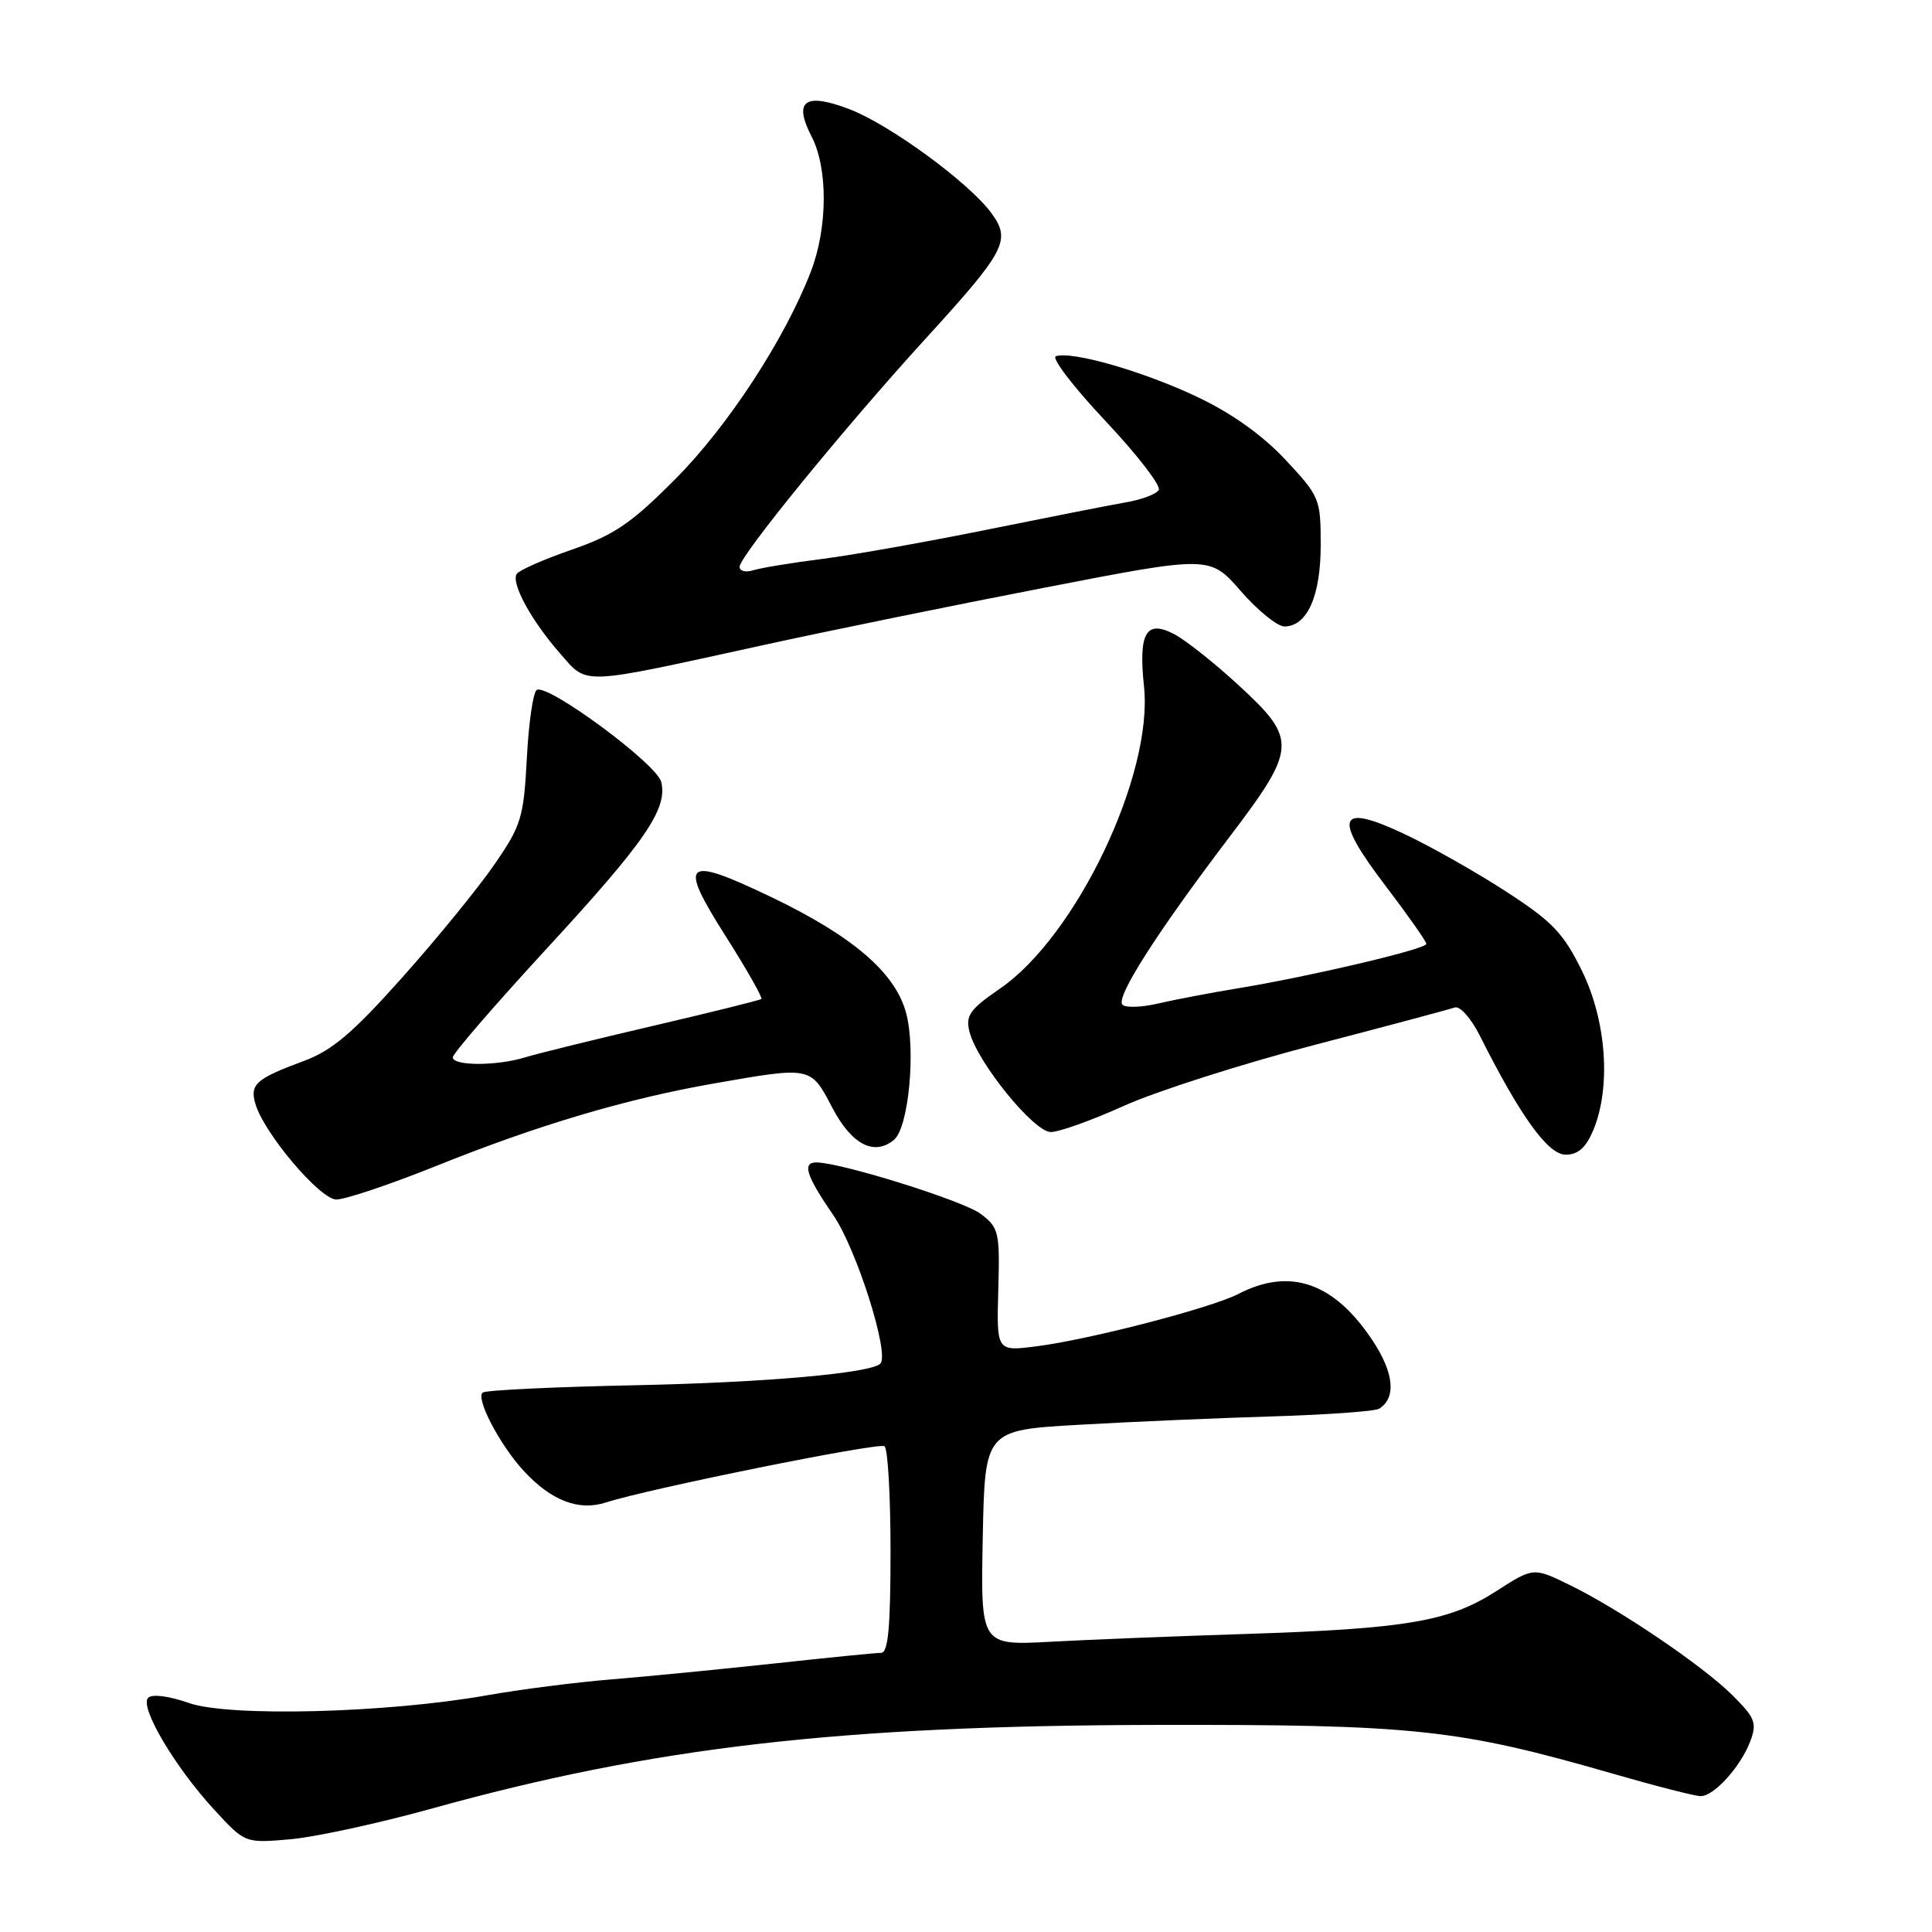 <?xml version="1.0" encoding="UTF-8" standalone="no"?>
<!DOCTYPE svg PUBLIC "-//W3C//DTD SVG 1.1//EN" "http://www.w3.org/Graphics/SVG/1.1/DTD/svg11.dtd" >
<svg xmlns="http://www.w3.org/2000/svg" xmlns:xlink="http://www.w3.org/1999/xlink" version="1.1" viewBox="0 0 256 256">
 <g >
 <path fill="currentColor"
d=" M 57.27 239.63 C 86.50 231.51 111.23 228.65 153.00 228.56 C 187.51 228.49 193.17 229.10 213.77 235.04 C 219.42 236.67 224.63 238.00 225.35 238.00 C 227.12 238.00 230.63 234.11 231.91 230.76 C 232.83 228.31 232.58 227.65 229.60 224.67 C 225.66 220.73 214.45 213.14 207.83 209.94 C 203.17 207.68 203.17 207.68 198.19 210.88 C 191.98 214.86 186.32 215.82 165.00 216.51 C 155.93 216.80 144.33 217.26 139.22 217.54 C 129.94 218.04 129.94 218.04 130.22 203.77 C 130.50 189.50 130.50 189.50 143.00 188.79 C 149.88 188.39 161.40 187.90 168.61 187.68 C 175.82 187.46 182.18 187.01 182.74 186.66 C 185.04 185.24 184.72 181.92 181.87 177.62 C 176.78 169.94 170.94 167.91 164.10 171.45 C 160.47 173.32 144.30 177.52 137.28 178.40 C 132.05 179.06 132.05 179.06 132.28 170.92 C 132.49 163.23 132.36 162.66 129.94 160.84 C 127.71 159.14 111.68 154.11 108.25 154.03 C 106.24 153.98 106.78 155.73 110.42 161.02 C 113.50 165.50 117.91 179.42 116.65 180.69 C 115.37 181.96 101.28 183.20 84.20 183.55 C 73.58 183.77 64.49 184.20 63.99 184.51 C 62.94 185.16 66.17 191.38 69.35 194.85 C 73.02 198.85 76.68 200.26 80.31 199.08 C 85.84 197.28 116.37 191.11 117.20 191.63 C 117.64 191.90 118.00 198.17 118.00 205.56 C 118.00 215.64 117.69 219.00 116.75 219.01 C 116.06 219.01 109.65 219.65 102.50 220.43 C 95.35 221.20 85.67 222.15 81.00 222.53 C 76.33 222.91 68.90 223.86 64.50 224.64 C 51.28 226.99 30.35 227.53 25.01 225.65 C 22.36 224.72 20.16 224.44 19.63 224.97 C 18.45 226.15 23.16 234.13 28.39 239.80 C 32.47 244.24 32.47 244.24 38.49 243.71 C 41.79 243.42 50.25 241.58 57.27 239.63 Z  M 57.79 154.50 C 71.33 149.05 83.01 145.59 94.74 143.54 C 107.50 141.31 107.42 141.29 110.27 146.75 C 112.84 151.66 115.82 153.22 118.46 151.03 C 120.40 149.43 121.38 139.11 120.06 134.21 C 118.62 128.87 112.99 124.04 102.16 118.85 C 90.65 113.34 89.81 114.05 96.13 124.01 C 98.95 128.45 101.08 132.21 100.88 132.37 C 100.67 132.54 94.20 134.14 86.50 135.94 C 78.80 137.73 71.20 139.61 69.60 140.10 C 65.85 141.26 60.00 141.26 60.00 140.10 C 60.00 139.60 65.58 133.15 72.39 125.75 C 85.48 111.56 88.51 107.16 87.61 103.60 C 87.02 101.21 72.56 90.54 71.12 91.42 C 70.64 91.72 70.05 95.79 69.81 100.46 C 69.39 108.35 69.09 109.36 65.49 114.58 C 63.37 117.66 57.88 124.39 53.31 129.51 C 46.73 136.89 44.00 139.20 40.25 140.59 C 33.91 142.93 33.07 143.68 33.85 146.29 C 34.99 150.17 42.36 158.88 44.54 158.94 C 45.67 158.97 51.63 156.97 57.79 154.50 Z  M 211.12 149.75 C 213.49 144.07 212.87 135.27 209.62 128.65 C 207.17 123.65 205.71 122.12 199.59 118.15 C 195.65 115.59 189.60 112.17 186.15 110.54 C 177.23 106.32 176.55 108.15 183.60 117.39 C 186.57 121.29 189.00 124.75 189.00 125.07 C 189.00 125.76 173.52 129.40 164.00 130.96 C 160.43 131.55 155.70 132.45 153.50 132.96 C 151.30 133.48 149.16 133.56 148.73 133.13 C 147.79 132.19 153.26 123.62 162.83 111.01 C 171.86 99.12 171.94 98.00 164.19 90.86 C 161.00 87.91 157.14 84.85 155.63 84.05 C 151.86 82.06 150.83 83.82 151.59 91.00 C 152.81 102.66 142.62 124.04 132.51 130.99 C 128.50 133.75 127.92 134.56 128.46 136.71 C 129.48 140.74 136.98 150.00 139.24 150.00 C 140.35 150.00 144.72 148.43 148.97 146.51 C 153.22 144.60 164.52 140.98 174.10 138.48 C 183.67 135.99 192.06 133.74 192.75 133.50 C 193.45 133.26 194.92 134.91 196.11 137.28 C 201.45 147.91 205.12 153.00 207.45 153.00 C 209.11 153.00 210.14 152.08 211.12 149.75 Z  M 101.00 85.51 C 109.53 83.64 126.36 80.20 138.41 77.87 C 160.32 73.62 160.32 73.62 164.41 78.32 C 166.66 80.90 169.26 83.01 170.19 83.01 C 173.21 82.99 175.00 78.99 175.00 72.23 C 175.00 66.09 174.87 65.78 170.32 60.91 C 167.25 57.63 163.19 54.74 158.57 52.56 C 151.45 49.19 142.03 46.49 139.91 47.20 C 139.28 47.41 142.22 51.26 146.46 55.76 C 150.69 60.26 153.88 64.39 153.54 64.93 C 153.21 65.48 151.26 66.21 149.21 66.56 C 147.17 66.91 138.97 68.53 131.00 70.14 C 123.03 71.76 113.14 73.52 109.03 74.05 C 104.91 74.57 100.75 75.26 99.78 75.57 C 98.80 75.88 98.00 75.67 98.00 75.10 C 98.00 73.70 111.87 56.69 122.53 45.00 C 133.30 33.20 134.01 31.85 131.35 28.22 C 128.39 24.19 117.88 16.50 112.56 14.47 C 106.65 12.21 105.09 13.34 107.54 18.09 C 109.73 22.32 109.68 30.21 107.43 36.02 C 103.98 44.95 96.44 56.49 89.50 63.46 C 83.64 69.36 81.40 70.88 75.75 72.84 C 72.04 74.12 68.76 75.57 68.46 76.06 C 67.70 77.29 70.43 82.28 74.21 86.58 C 77.92 90.81 76.57 90.86 101.00 85.51 Z "/>
</g>
</svg>